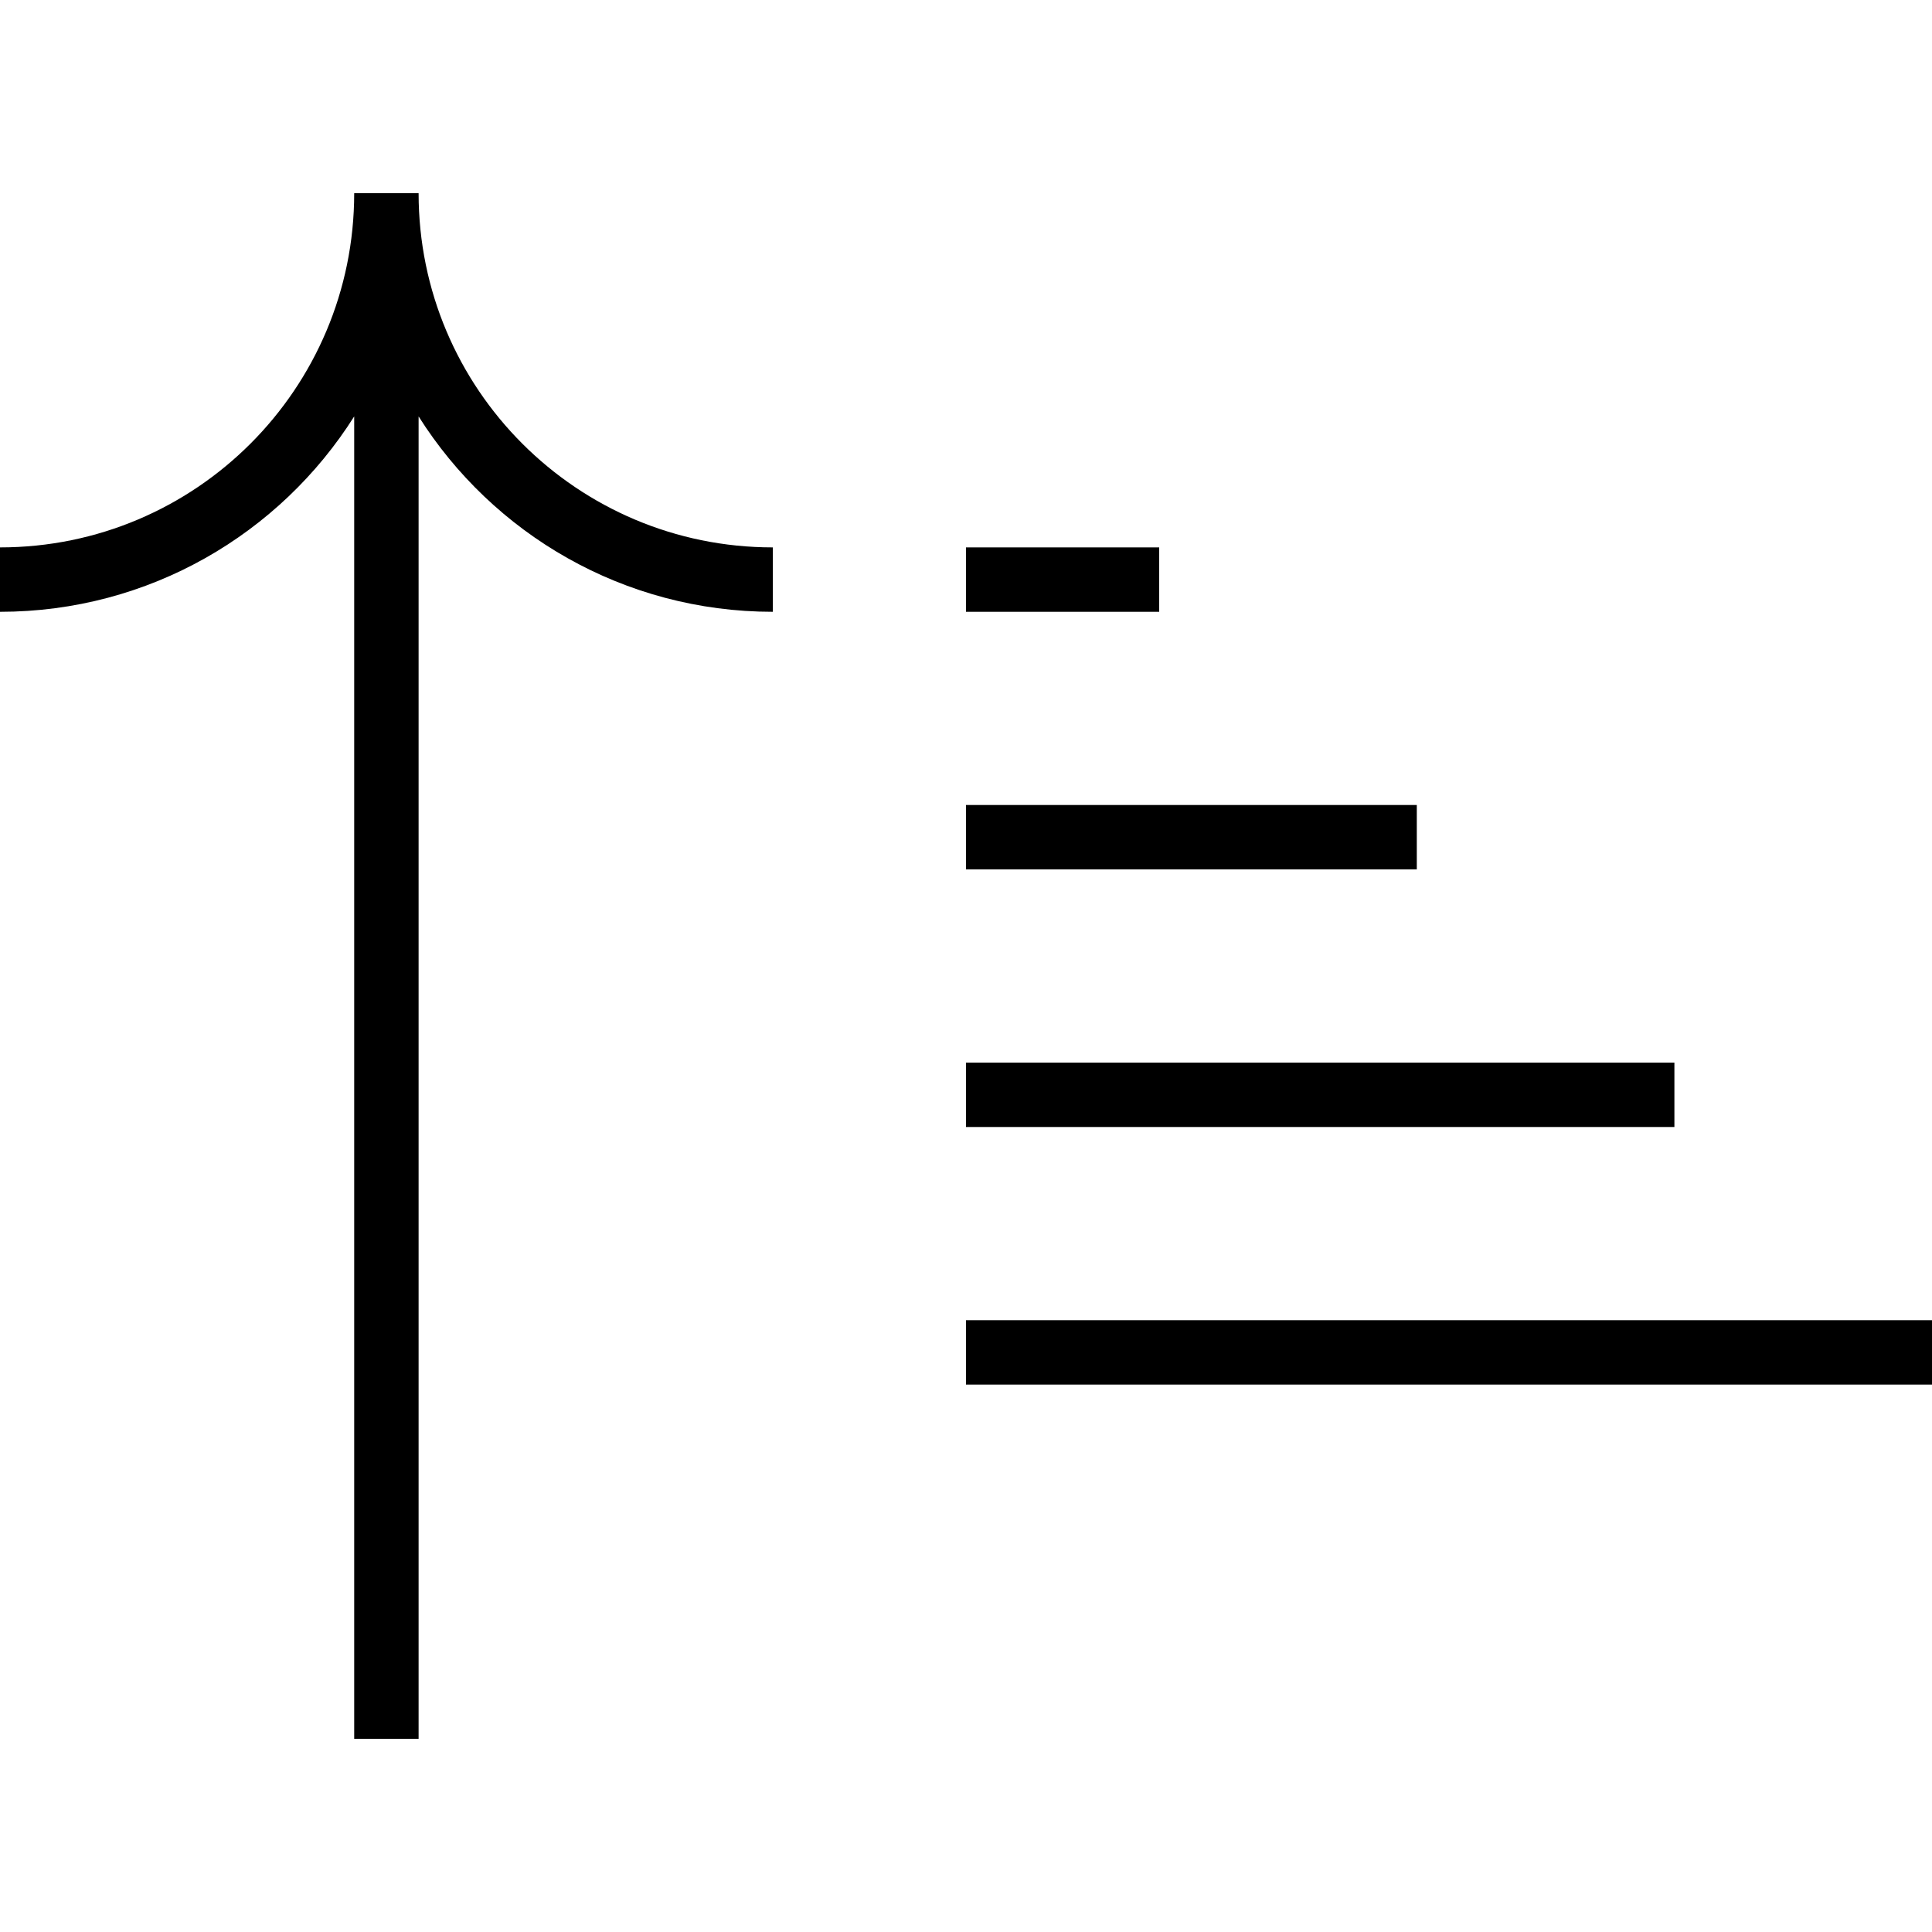 <svg width="30" height="30" viewBox="0 0 30 30" fill="none" xmlns="http://www.w3.org/2000/svg">
<g clip-path="url(#clip0_2:2228)">
<path fill-rule="evenodd" clip-rule="evenodd" d="M-8.0866e-07 8.5C3.038 8.5 5.5 6.038 5.5 3L6.5 3C6.5 6.038 8.962 8.5 12 8.5L12 9.5C9.684 9.5 7.651 8.289 6.5 6.466L6.5 27L5.5 27L5.5 6.466C4.349 8.289 2.316 9.5 -7.64949e-07 9.5L-8.0866e-07 8.5ZM15 9.5L18 9.5L18 8.5L15 8.5L15 9.5ZM22 13.5L15 13.5L15 12.5L22 12.5L22 13.5ZM15 17.5L26 17.5L26 16.5L15 16.5L15 17.5ZM30 21.5L15 21.5L15 20.5L30 20.5L30 21.5Z" fill="black"/>
</g>
<defs>
<clipPath id="clip0_2:2228">
<rect width="30" height="30" fill="white" transform="translate(0 30) rotate(-90)"/>
</clipPath>
</defs>
</svg>
